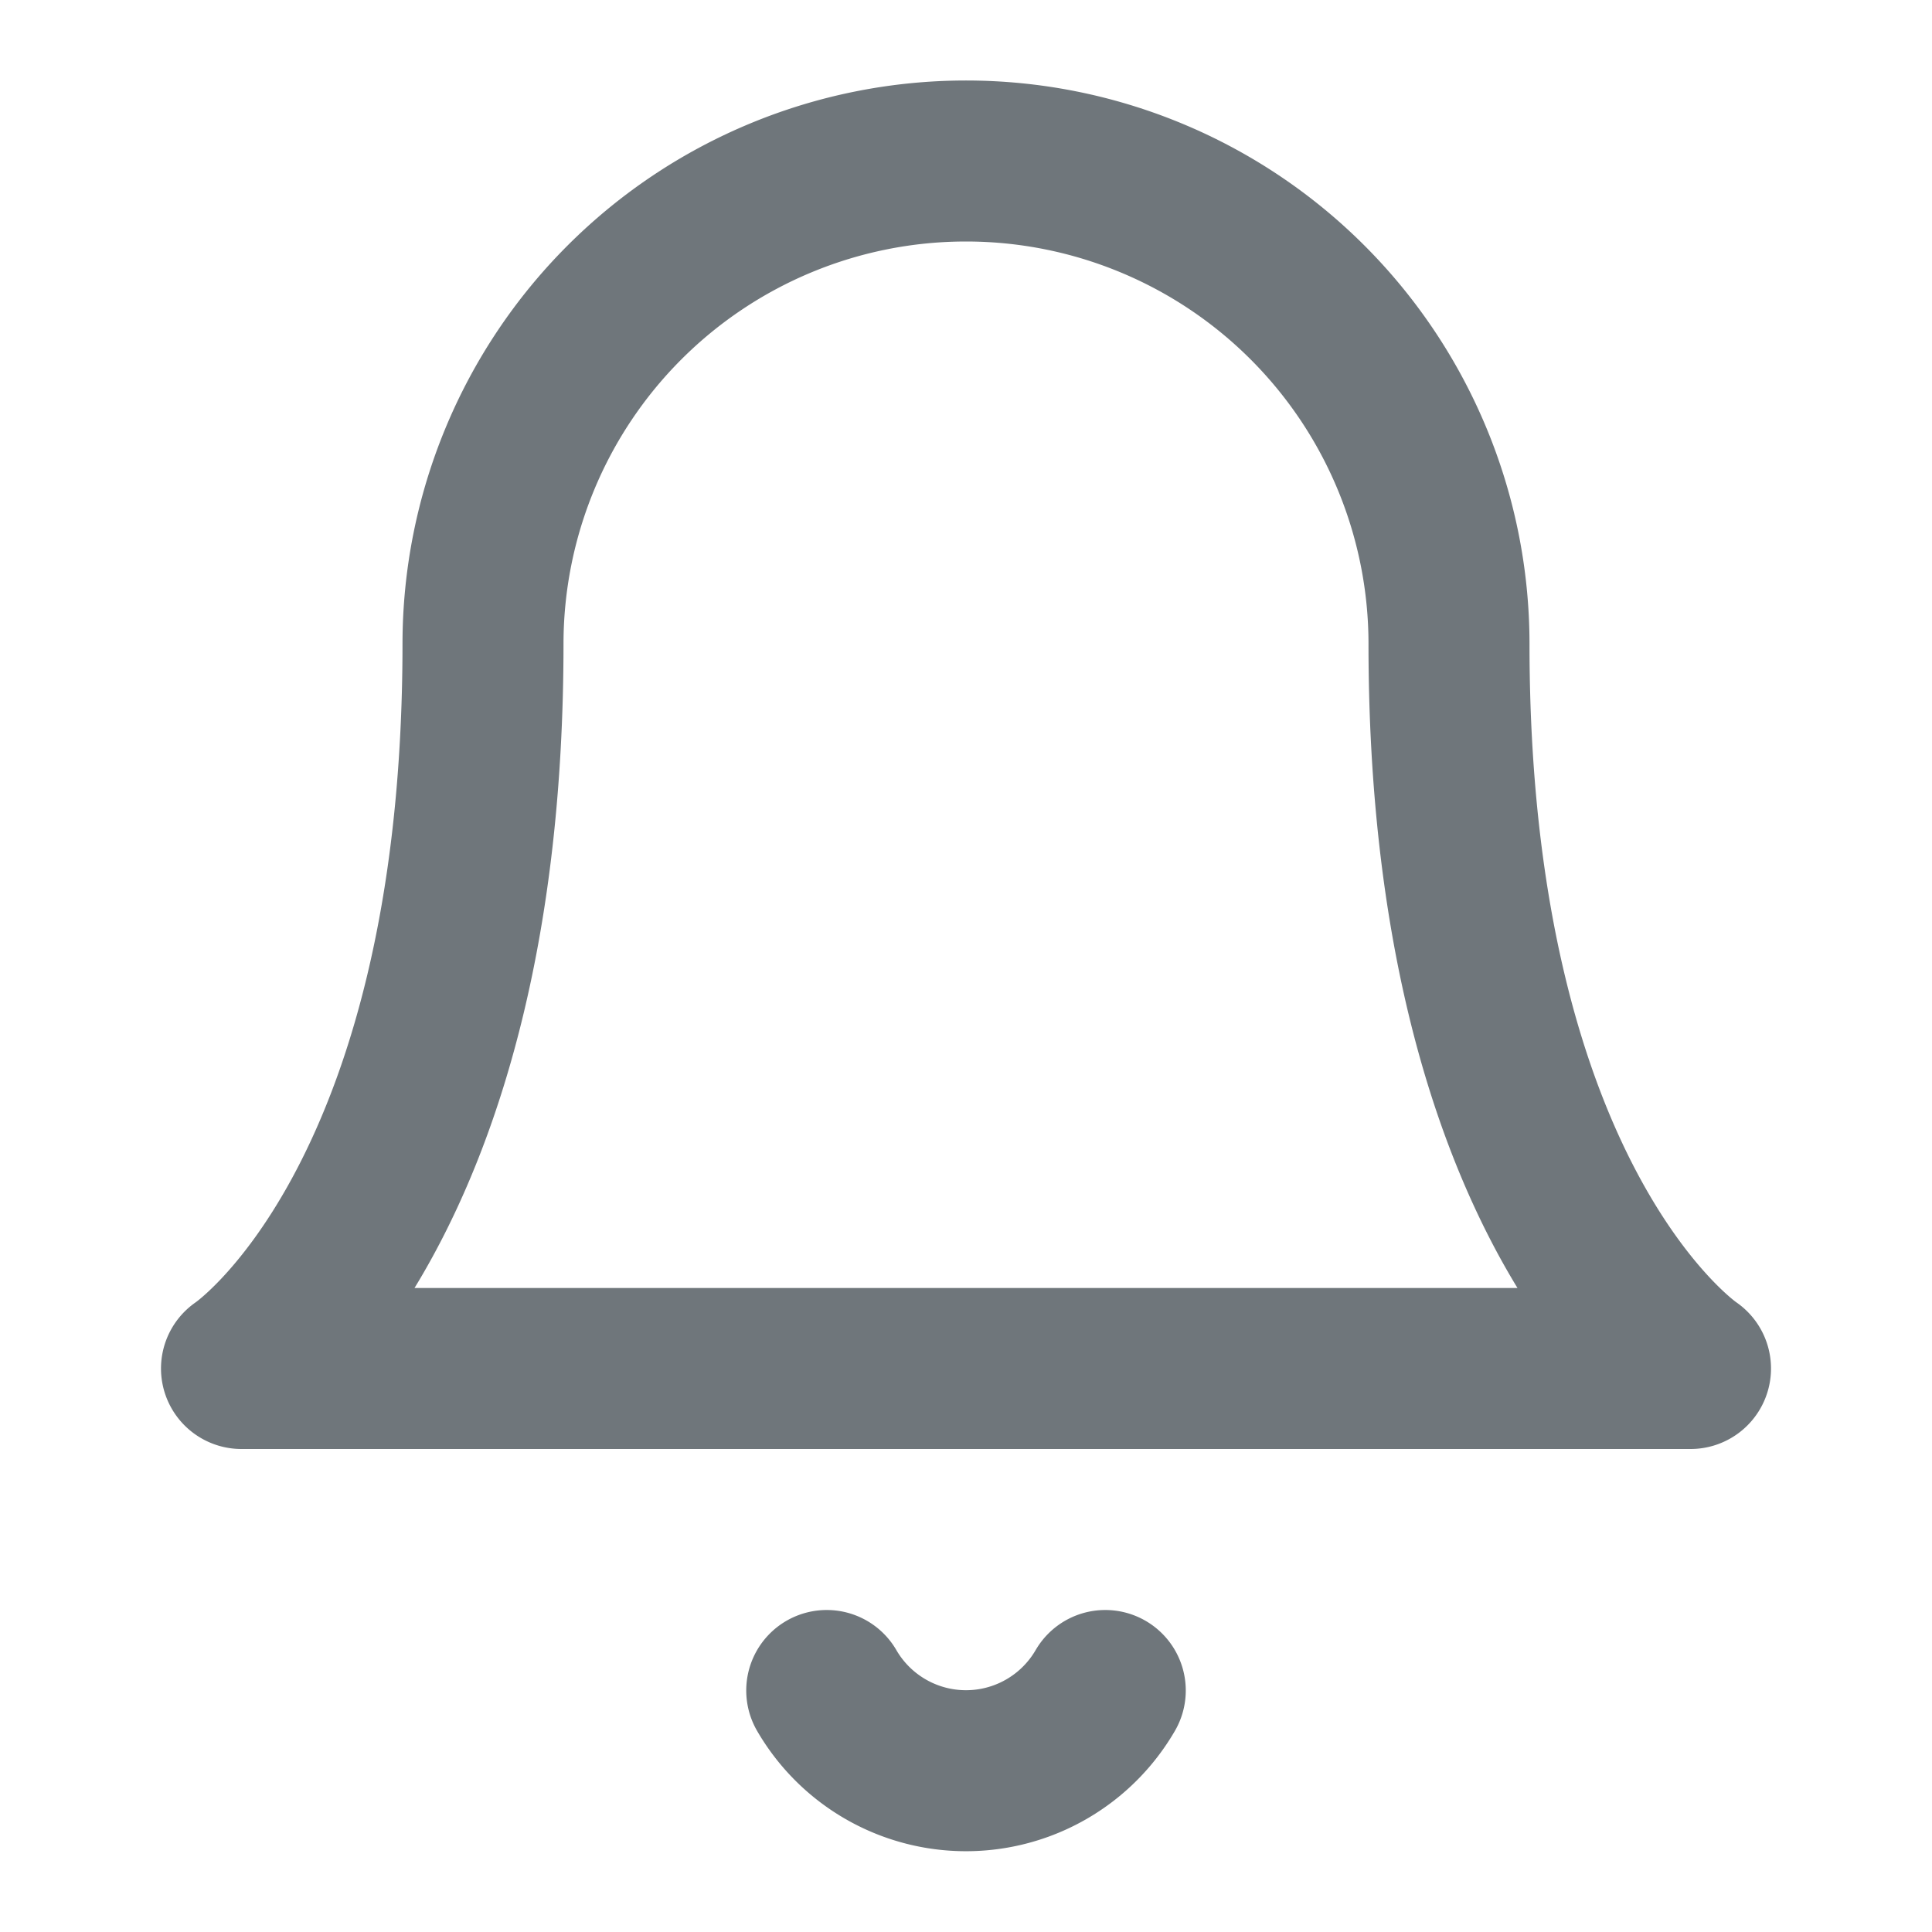 <svg xmlns="http://www.w3.org/2000/svg" width="24" height="24" viewBox="0 0 24 24" fill="none" stroke=" #6f767b" stroke-width="2" stroke-linecap="round" stroke-linejoin="round" class="feather feather-bell"><path d="M18 8A6 6 0 0 0 6 8c0 7-3 9-3 9h18s-3-2-3-9"></path><path d="M13.73 21a2 2 0 0 1-3.46 0"></path></svg>